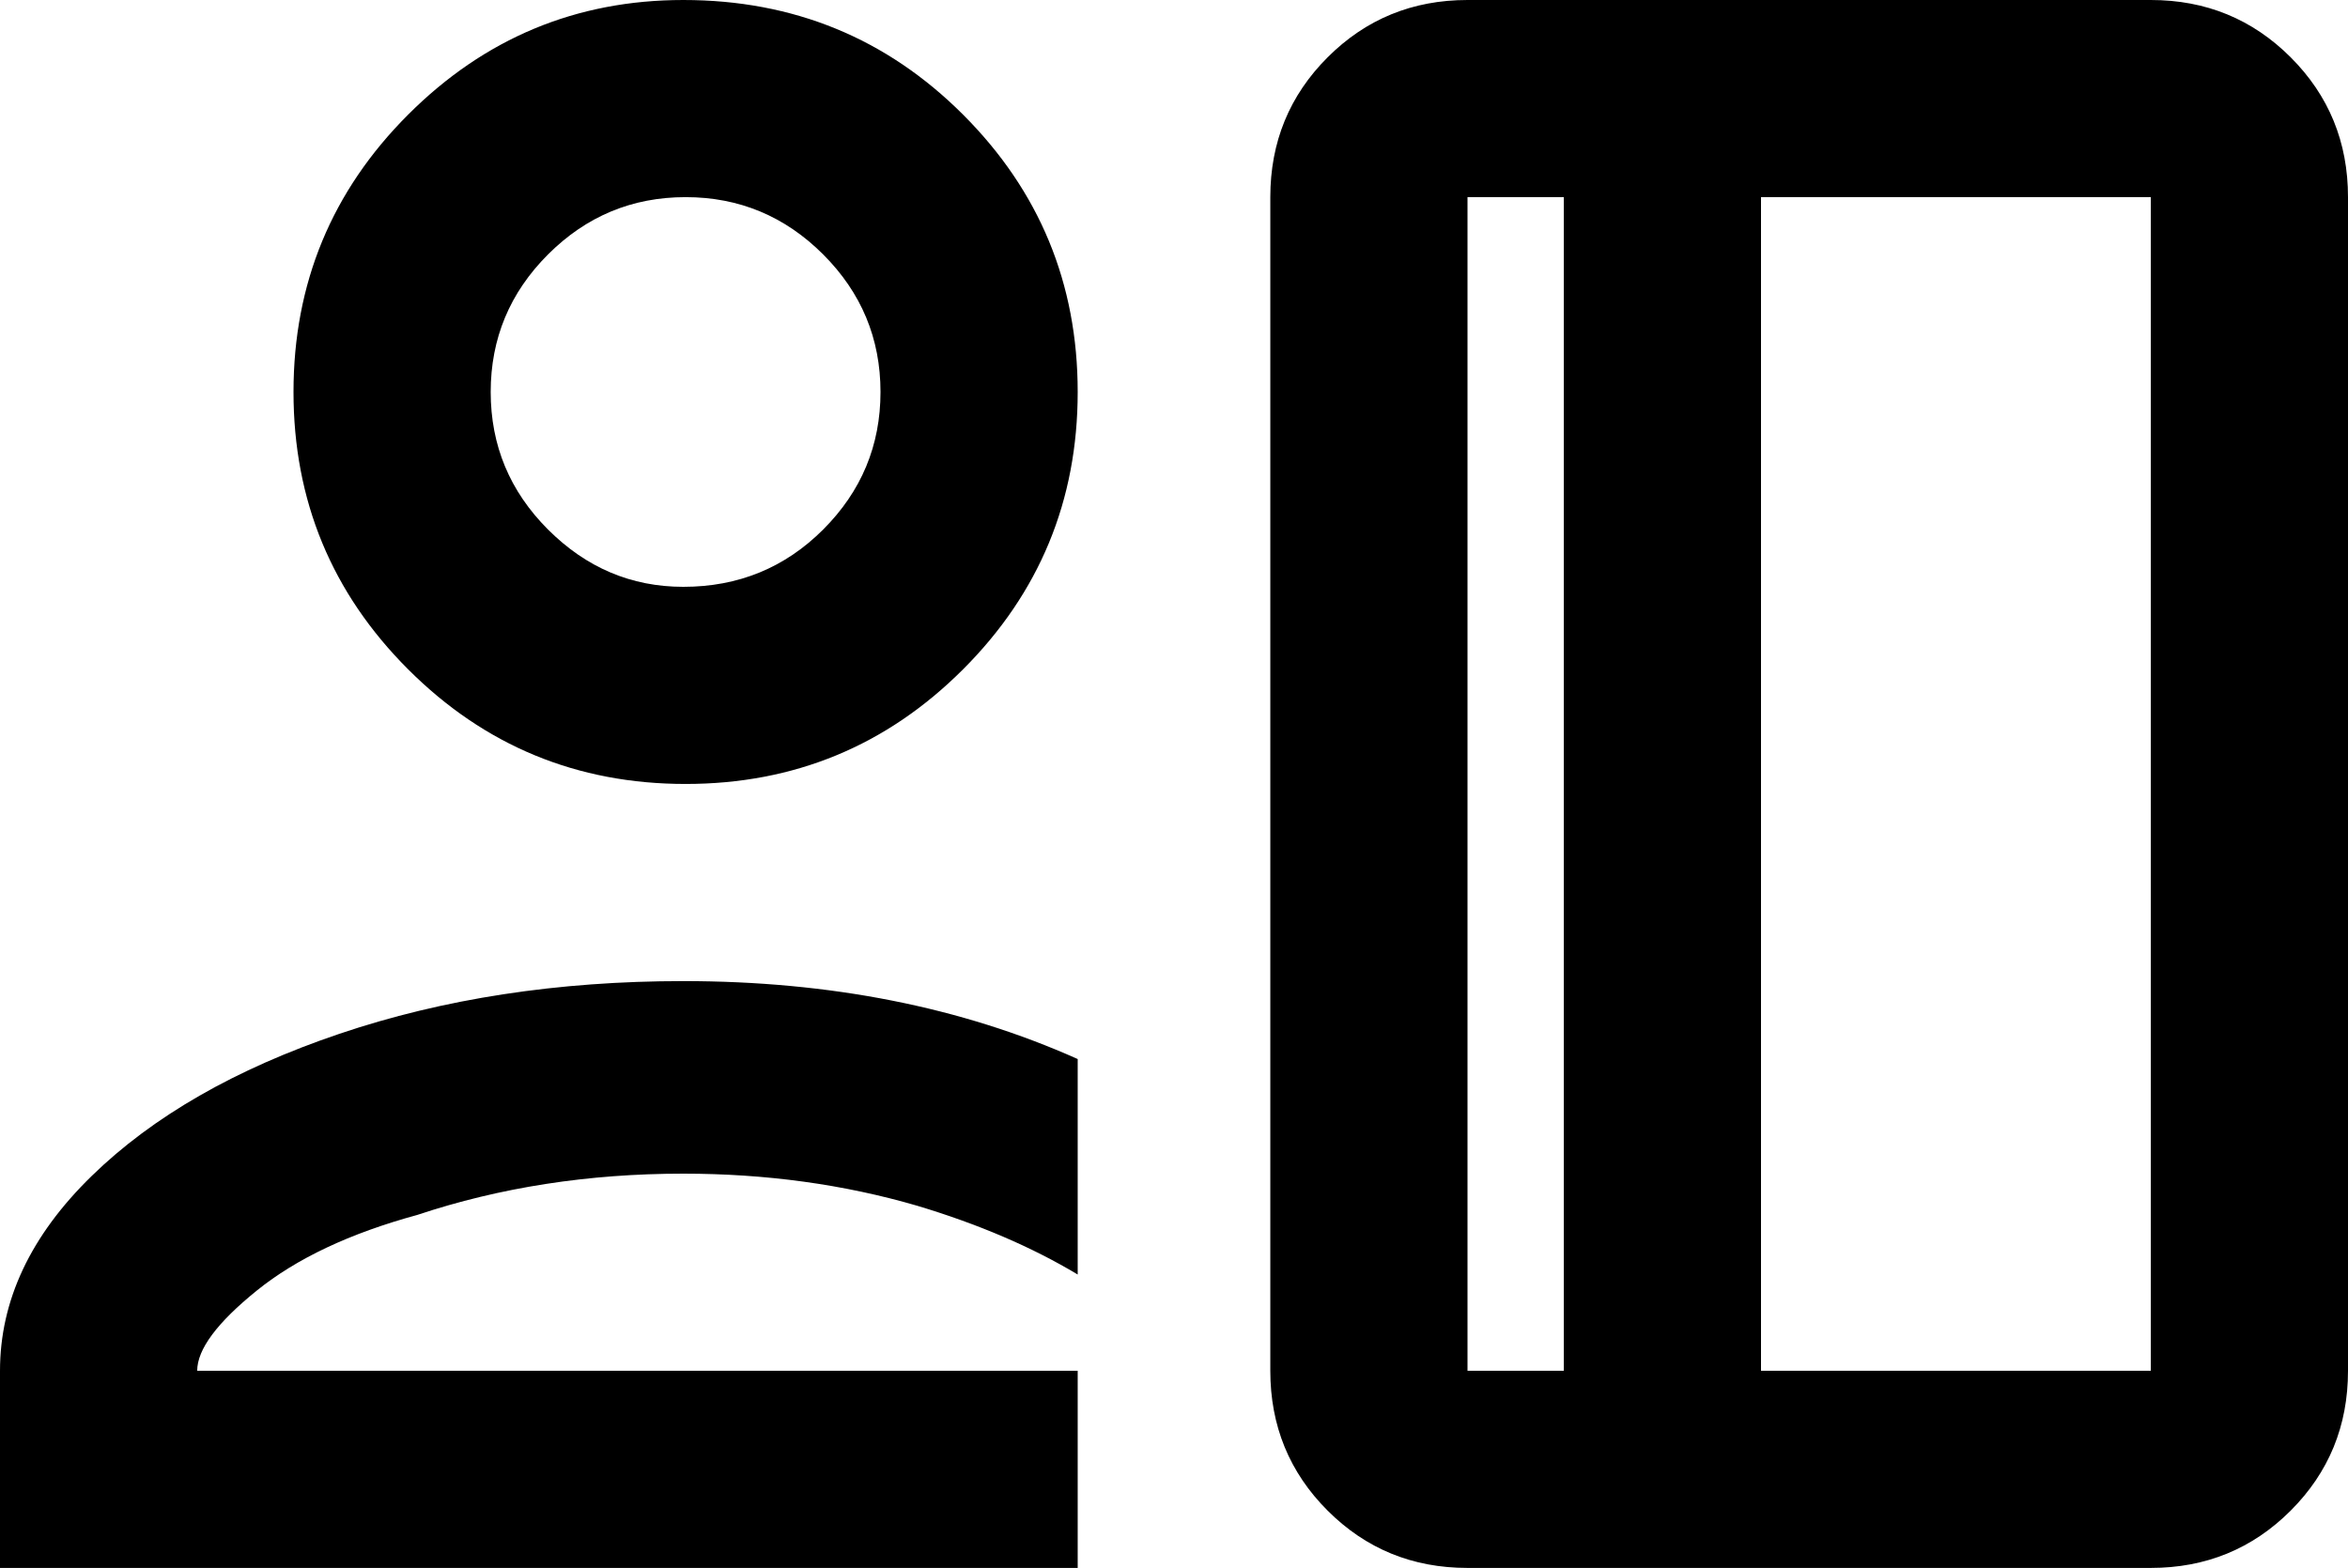 <svg xmlns="http://www.w3.org/2000/svg" viewBox="0 21 512 342">
      <g transform="scale(1 -1) translate(0 -384)">
        <path d="M149 363Q114 363 89.0 338.0Q64 313 64.0 277.5Q64 242 89.0 217.0Q114 192 149.5 192.0Q185 192 210.0 217.0Q235 242 235.0 277.5Q235 313 210.0 338.0Q185 363 149 363ZM149 235Q132 235 119.5 247.5Q107 260 107.0 277.5Q107 295 119.5 307.5Q132 320 149.5 320.0Q167 320 179.5 307.5Q192 295 192.0 277.5Q192 260 179.5 247.5Q167 235 149 235ZM149 149Q108 149 74.0 137.5Q40 126 20.0 106.5Q0 87 0 64V21H235V64H43Q43 71 56.0 81.5Q69 92 91 98Q118 107 149 107Q176 107 200 100Q220 94 235 85V132Q197 149 149 149ZM469 363H320Q302 363 289.5 350.5Q277 338 277 320V64Q277 46 289.5 33.5Q302 21 320 21H469Q487 21 499.5 33.5Q512 46 512 64V320Q512 338 499.5 350.5Q487 363 469 363ZM341 64H320V320H341ZM469 64H384V320H469Z" />
      </g>
    </svg>